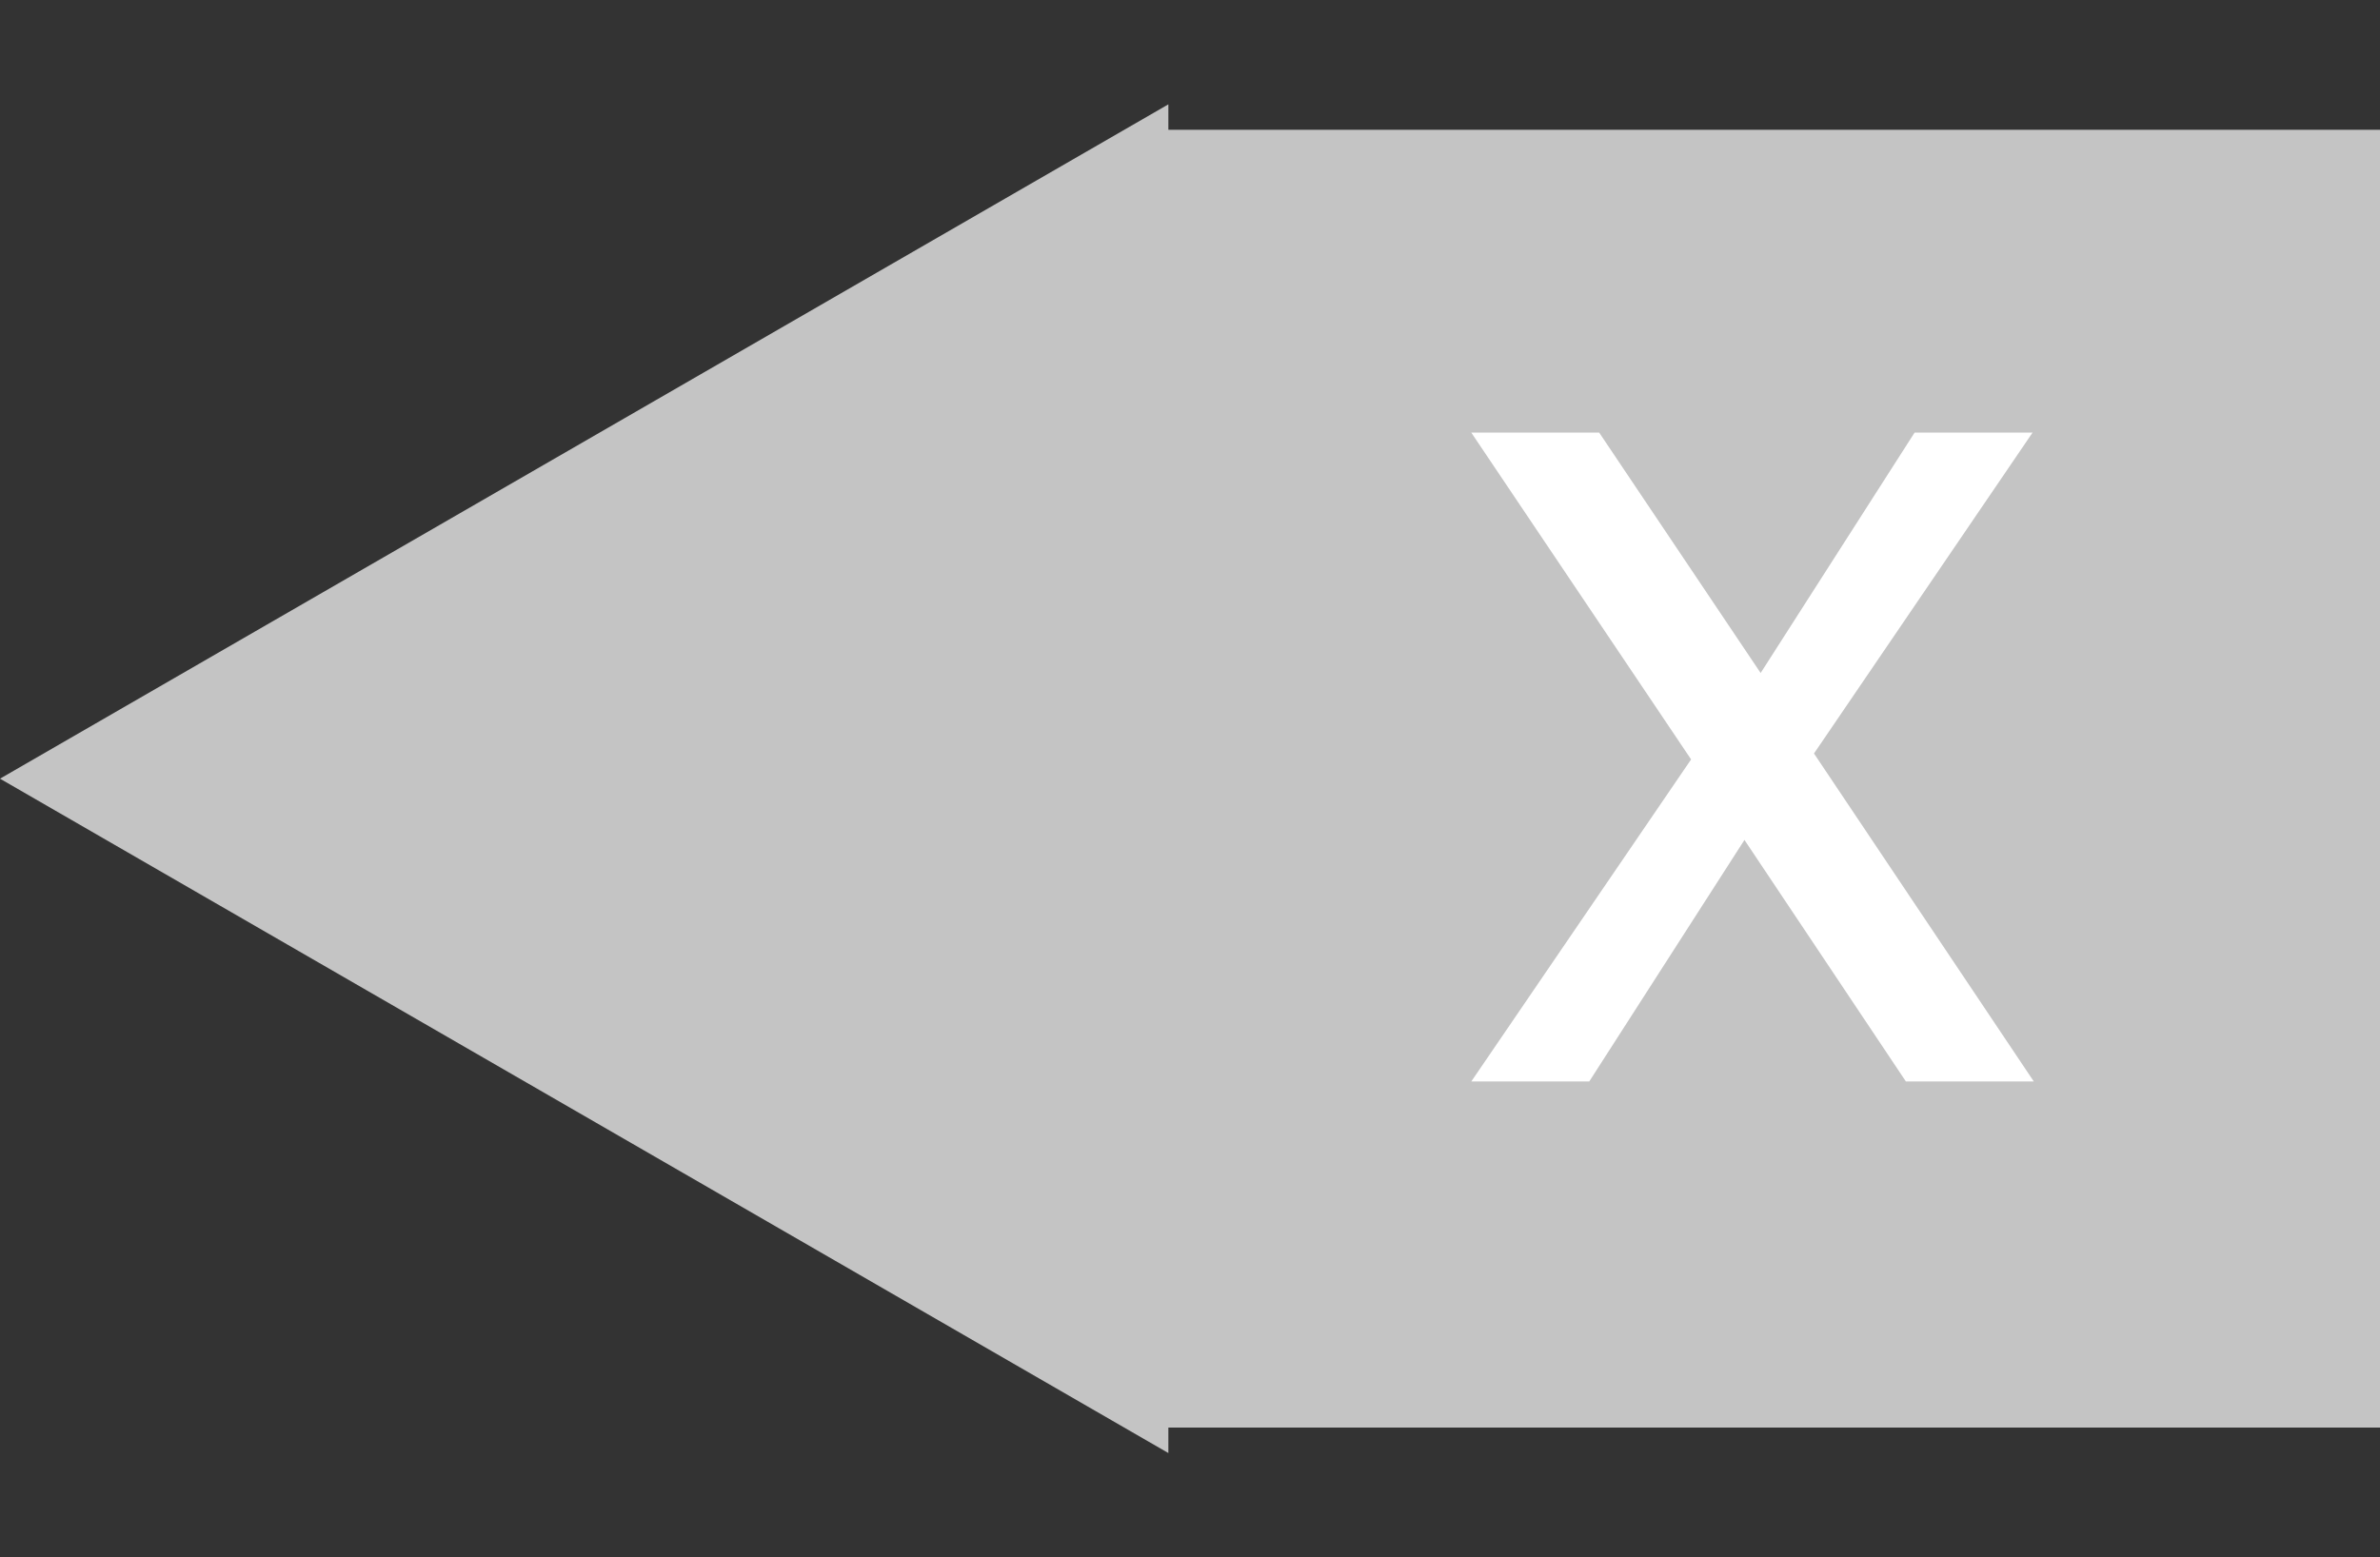 <svg width="55" height="36" viewBox="0 0 55 36" fill="none" xmlns="http://www.w3.org/2000/svg">
<rect x="0" y="0" width="55" height="36" fill="#333333" stroke="none"/>
<rect x="26" y="3" width="29" height="30" fill="#C4C4C4"/>
<path d="M-7.86805e-07 18L27 2.412L27 33.589L-7.86805e-07 18Z" fill="#C4C4C4"/>
<path d="M44.044 25L40.313 19.416L36.726 25H34L39.08 17.555L34 10H36.956L40.687 15.557L44.245 10H46.971L41.92 17.418L47 25H44.044Z" fill="white"/>
</svg>
